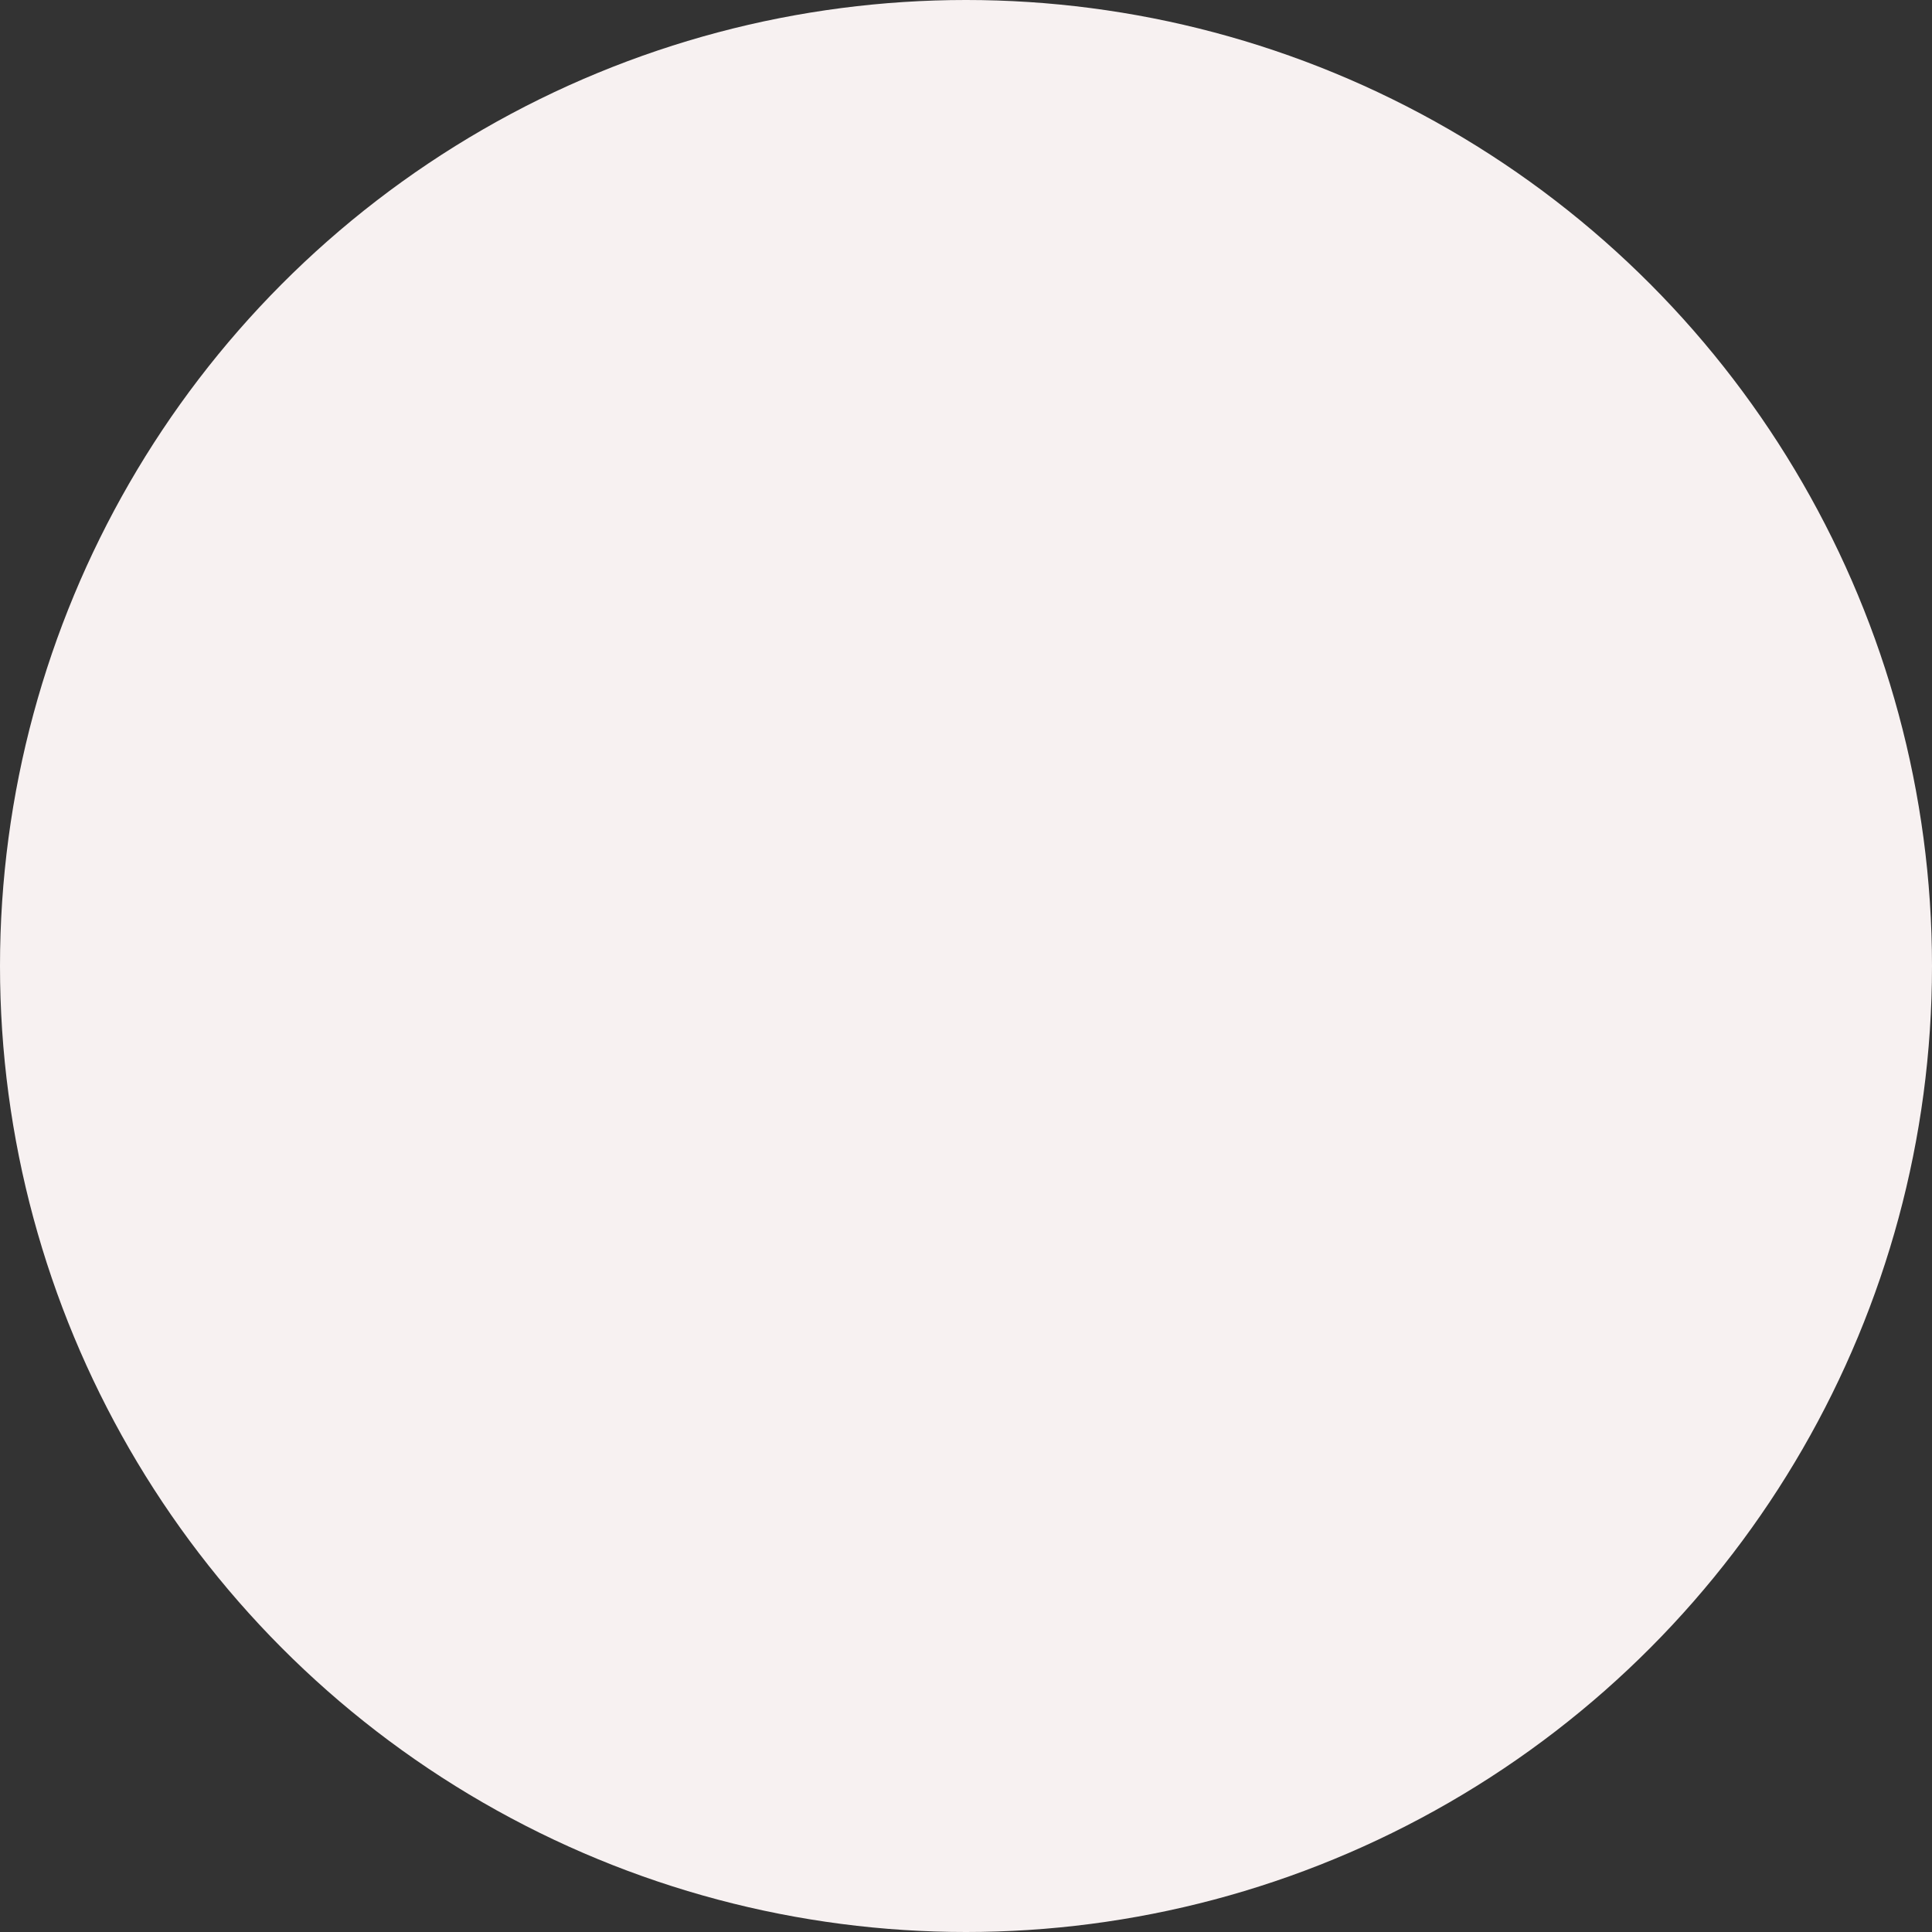 <svg xmlns="http://www.w3.org/2000/svg" version="1" viewBox="0 0 100 100">
<rect x="0" y="0" width="100" height="100" fill="#333333" stroke="none"/>
<circle cx="50" cy="50" r="50" style="" fill="#f7f1f1"/></svg>
